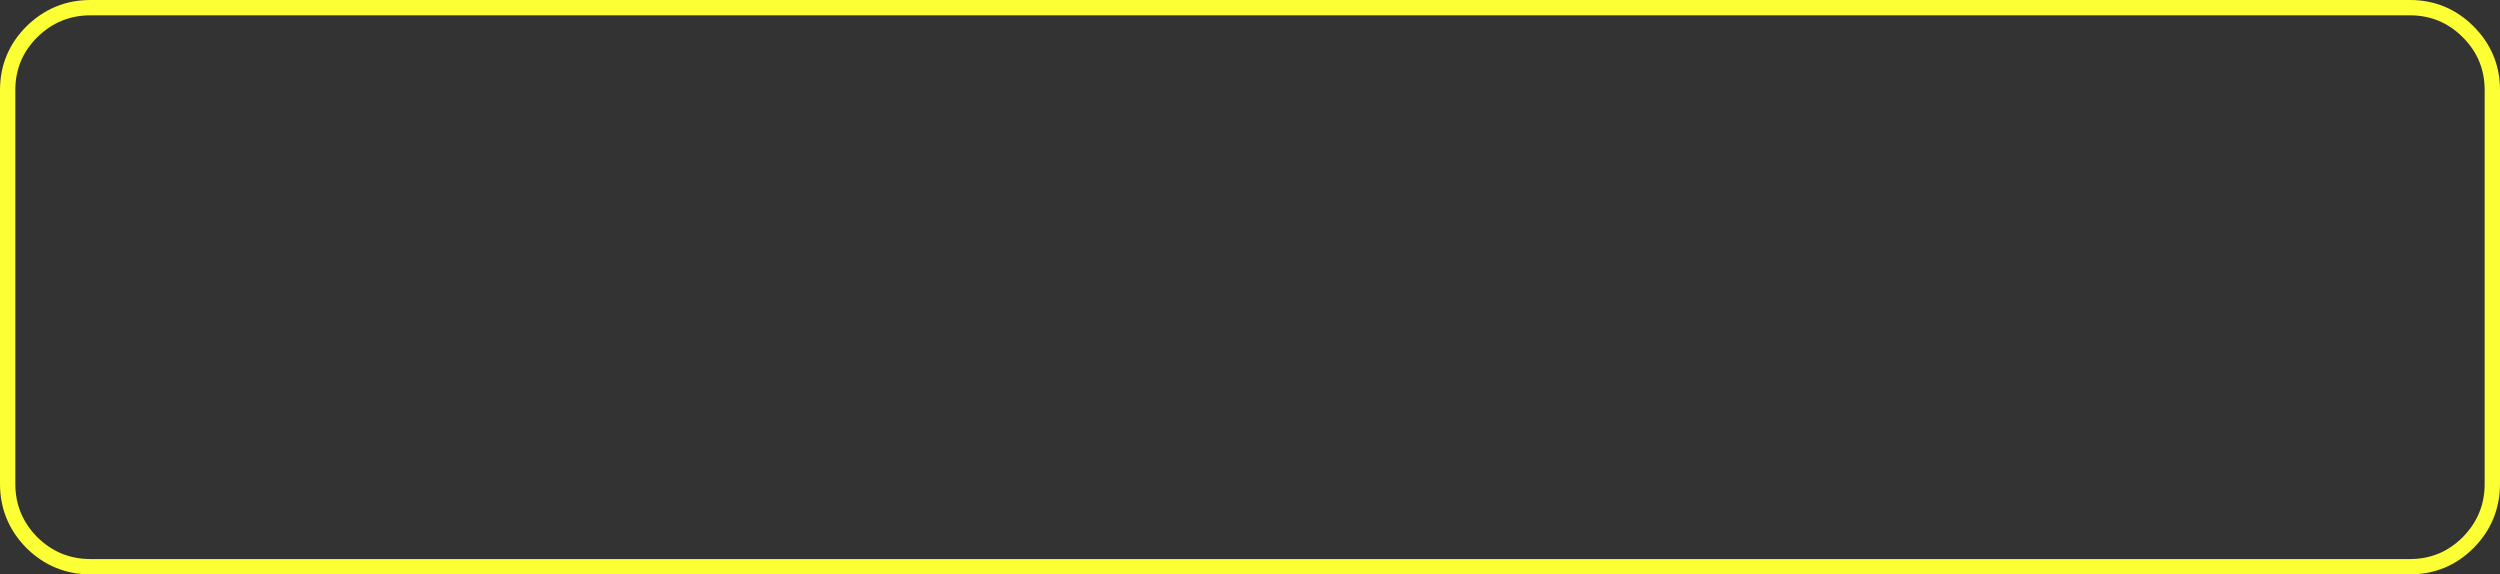<?xml version="1.0" encoding="UTF-8" standalone="no"?>
<svg xmlns:ffdec="https://www.free-decompiler.com/flash" xmlns:xlink="http://www.w3.org/1999/xlink" ffdec:objectType="shape" height="74.9px" width="326.0px" xmlns="http://www.w3.org/2000/svg">
  <rect width="100%" height="100%" fill="#333333" stroke="none"/>
  <g transform="matrix(1.0, 0.0, 0.0, 1.0, -1.0, -1.0)">
    <path d="M326.0 64.1 Q326.0 68.55 322.85 71.75 319.7 74.9 315.25 74.9 L12.8 74.9 Q8.35 74.9 5.15 71.75 2.0 68.55 2.0 64.1 L2.0 12.75 Q2.0 8.3 5.15 5.15 8.35 2.0 12.8 2.0 L315.25 2.0 Q319.7 2.0 322.85 5.15 326.0 8.3 326.0 12.75 L326.0 64.1 Z" fill="none" stroke="#fbff33" stroke-linecap="butt" stroke-linejoin="miter-clip" stroke-miterlimit="4.0" stroke-width="2.0"/>
  </g>
</svg>

